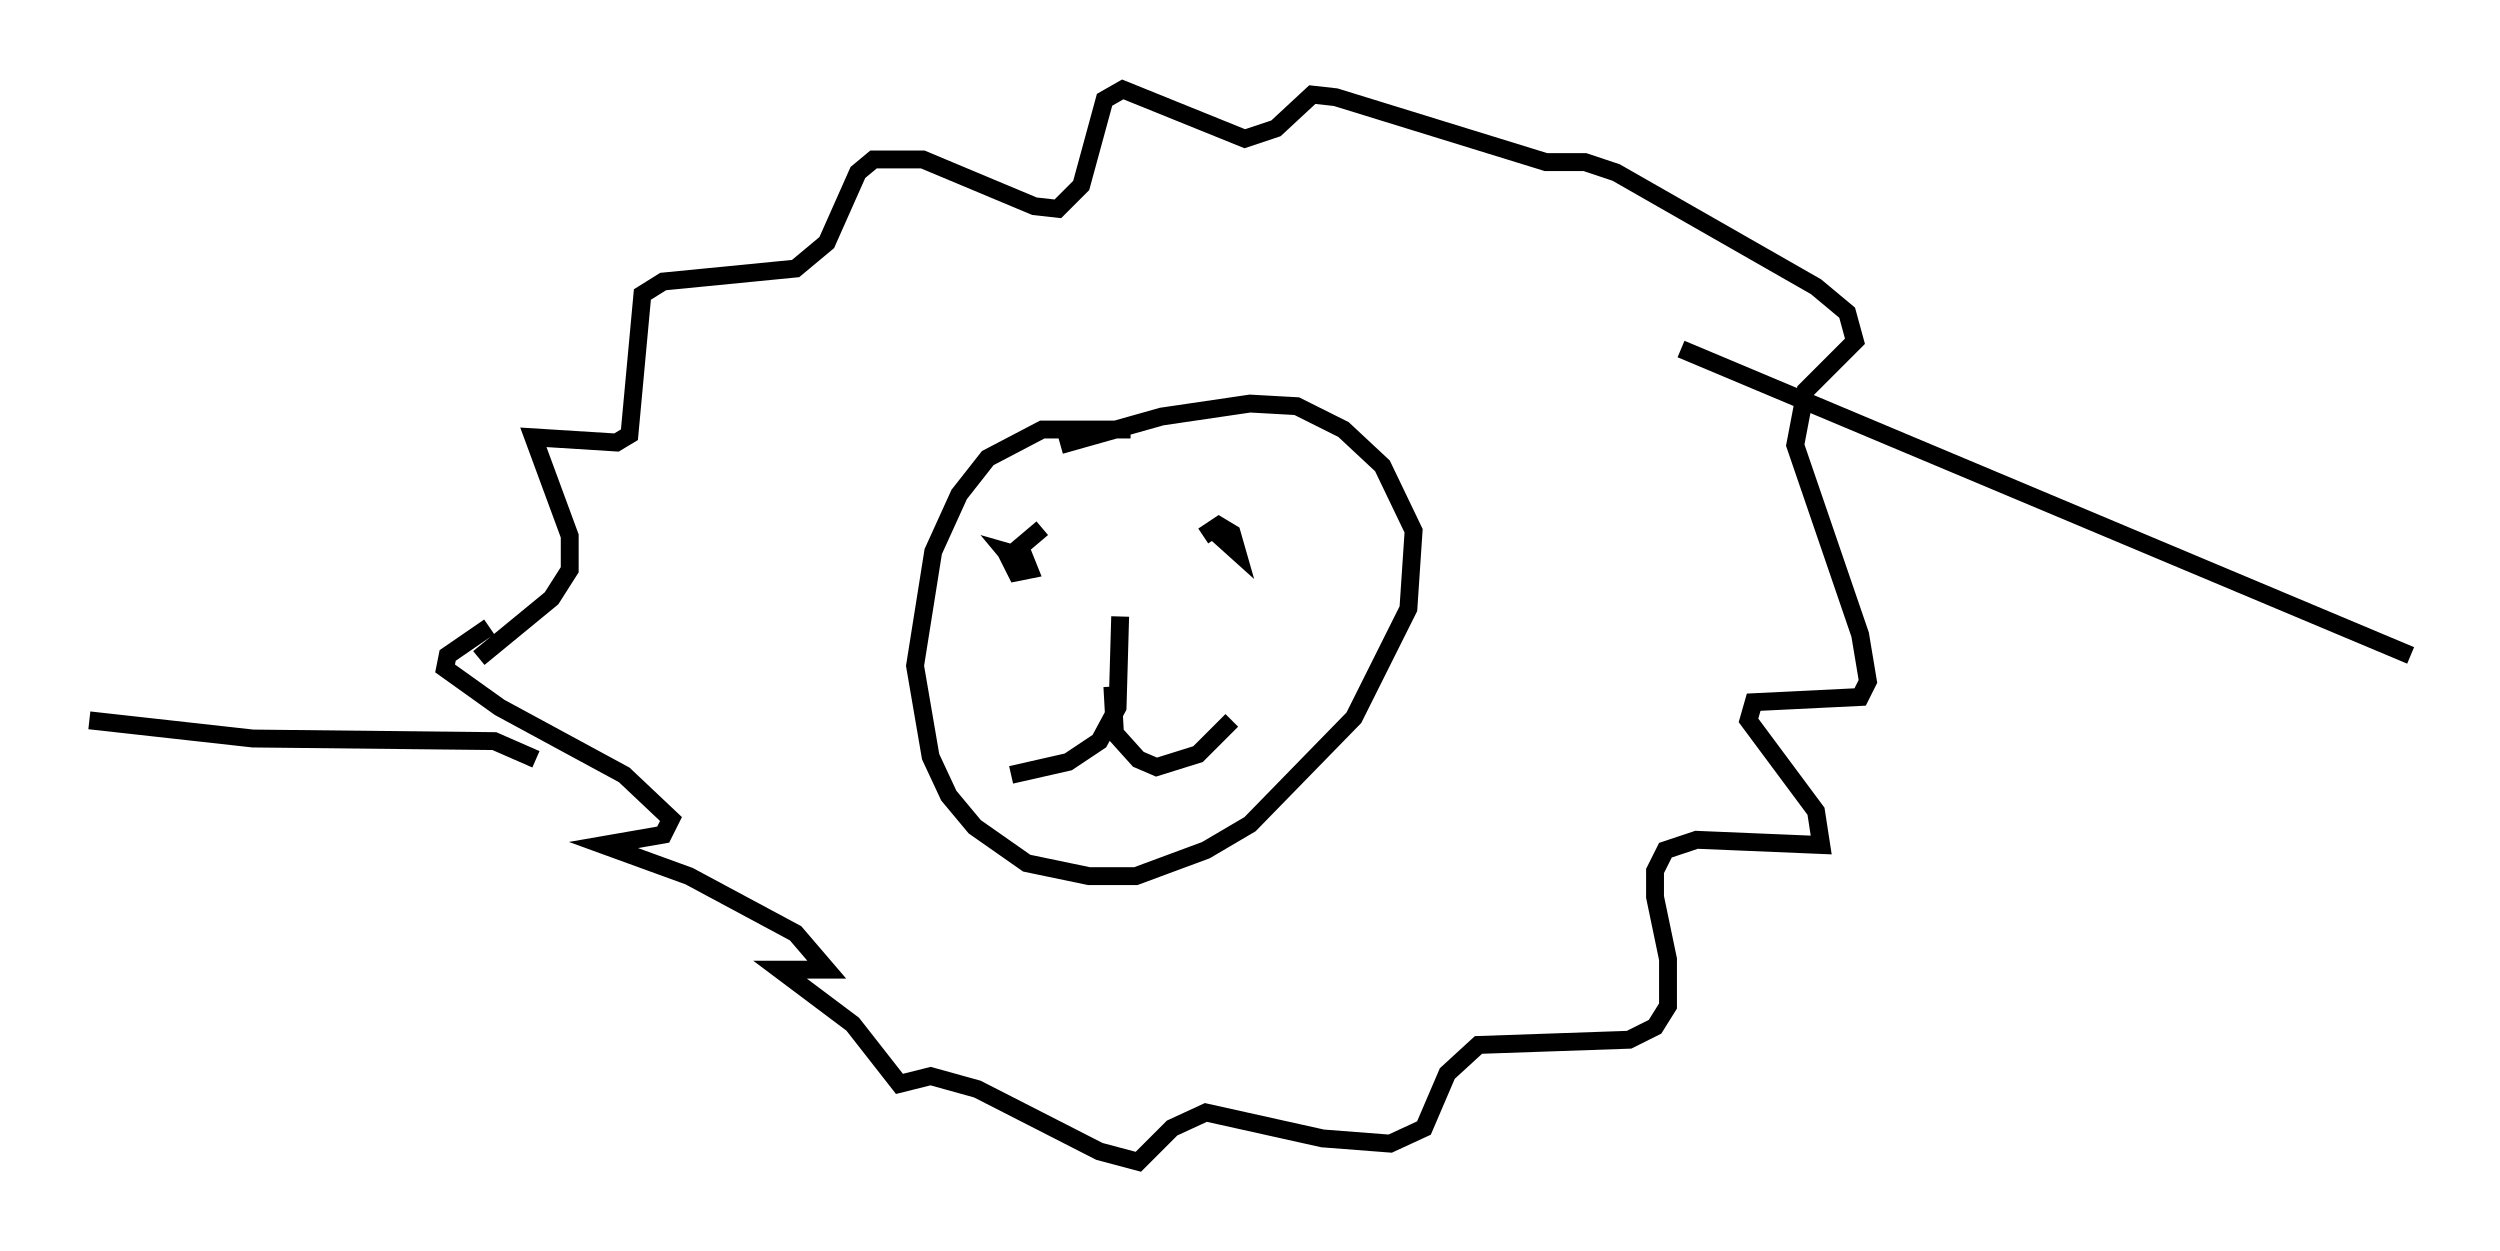 <?xml version="1.0" encoding="utf-8" ?>
<svg baseProfile="full" height="69.989" version="1.1" width="139.854" xmlns="http://www.w3.org/2000/svg" xmlns:ev="http://www.w3.org/2001/xml-events" xmlns:xlink="http://www.w3.org/1999/xlink"><defs /><rect fill="white" height="69.989" width="139.854" x="0" y="0" /><path d="M134.419, 36.81 m0.436, -0.145 l-40.816, -17.14 m-30.793, 4.503 l-4.939, 0.0 -3.05, 1.598 l-1.598, 2.034 -1.453, 3.196 l-1.017, 6.391 0.872, 5.084 l1.017, 2.179 1.453, 1.743 l2.905, 2.034 3.486, 0.726 l2.615, 0.0 3.922, -1.453 l2.469, -1.453 5.81, -5.955 l3.05, -6.101 0.291, -4.358 l-1.743, -3.631 -2.179, -2.034 l-2.615, -1.307 -2.615, -0.145 l-4.939, 0.726 -5.665, 1.598 m-32.536, 11.911 l4.067, -3.341 1.017, -1.598 l0.0, -1.888 -2.034, -5.52 l4.648, 0.291 0.726, -0.436 l0.726, -7.844 1.162, -0.726 l7.408, -0.726 1.743, -1.453 l1.743, -3.922 0.872, -0.726 l2.76, 0.0 6.246, 2.615 l1.307, 0.145 1.307, -1.307 l1.307, -4.793 1.017, -0.581 l6.827, 2.76 1.743, -0.581 l2.034, -1.888 1.307, 0.145 l11.765, 3.631 2.179, 0.0 l1.743, 0.581 11.184, 6.391 l1.743, 1.453 0.436, 1.598 l-2.76, 2.76 -0.581, 3.05 l3.631, 10.603 0.436, 2.615 l-0.436, 0.872 -5.955, 0.291 l-0.291, 1.017 3.777, 5.084 l0.291, 1.888 -6.972, -0.291 l-1.743, 0.581 -0.581, 1.162 l0.0, 1.453 0.726, 3.486 l0.0, 2.615 -0.726, 1.162 l-1.453, 0.726 -8.425, 0.291 l-1.743, 1.598 -1.307, 3.05 l-1.888, 0.872 -3.777, -0.291 l-6.536, -1.453 -1.888, 0.872 l-1.888, 1.888 -2.179, -0.581 l-6.827, -3.486 -2.615, -0.726 l-1.743, 0.436 -2.615, -3.341 l-4.067, -3.05 2.615, 0.0 l-1.743, -2.034 -5.955, -3.196 l-4.793, -1.743 3.341, -0.581 l0.436, -0.872 -2.615, -2.469 l-6.972, -3.777 -3.05, -2.179 l0.145, -0.726 2.324, -1.598 m35.296, -0.581 l-0.145, 5.084 -1.017, 1.888 l-1.743, 1.162 -3.196, 0.726 m5.665, -4.939 l0.145, 2.615 1.307, 1.453 l1.017, 0.436 2.324, -0.726 l1.888, -1.888 m-11.911, -8.57 l-0.726, -0.872 1.017, 0.291 l0.291, 0.726 -0.726, 0.145 l-0.436, -0.872 1.888, -1.598 m9.441, 0.0 l1.453, 1.307 -0.291, -1.017 l-0.726, -0.436 -0.872, 0.581 m-37.33, 12.492 l-2.324, -1.017 -13.508, -0.145 l-9.151, -1.017 " fill="none" stroke="black" stroke-width="1" /></svg>
